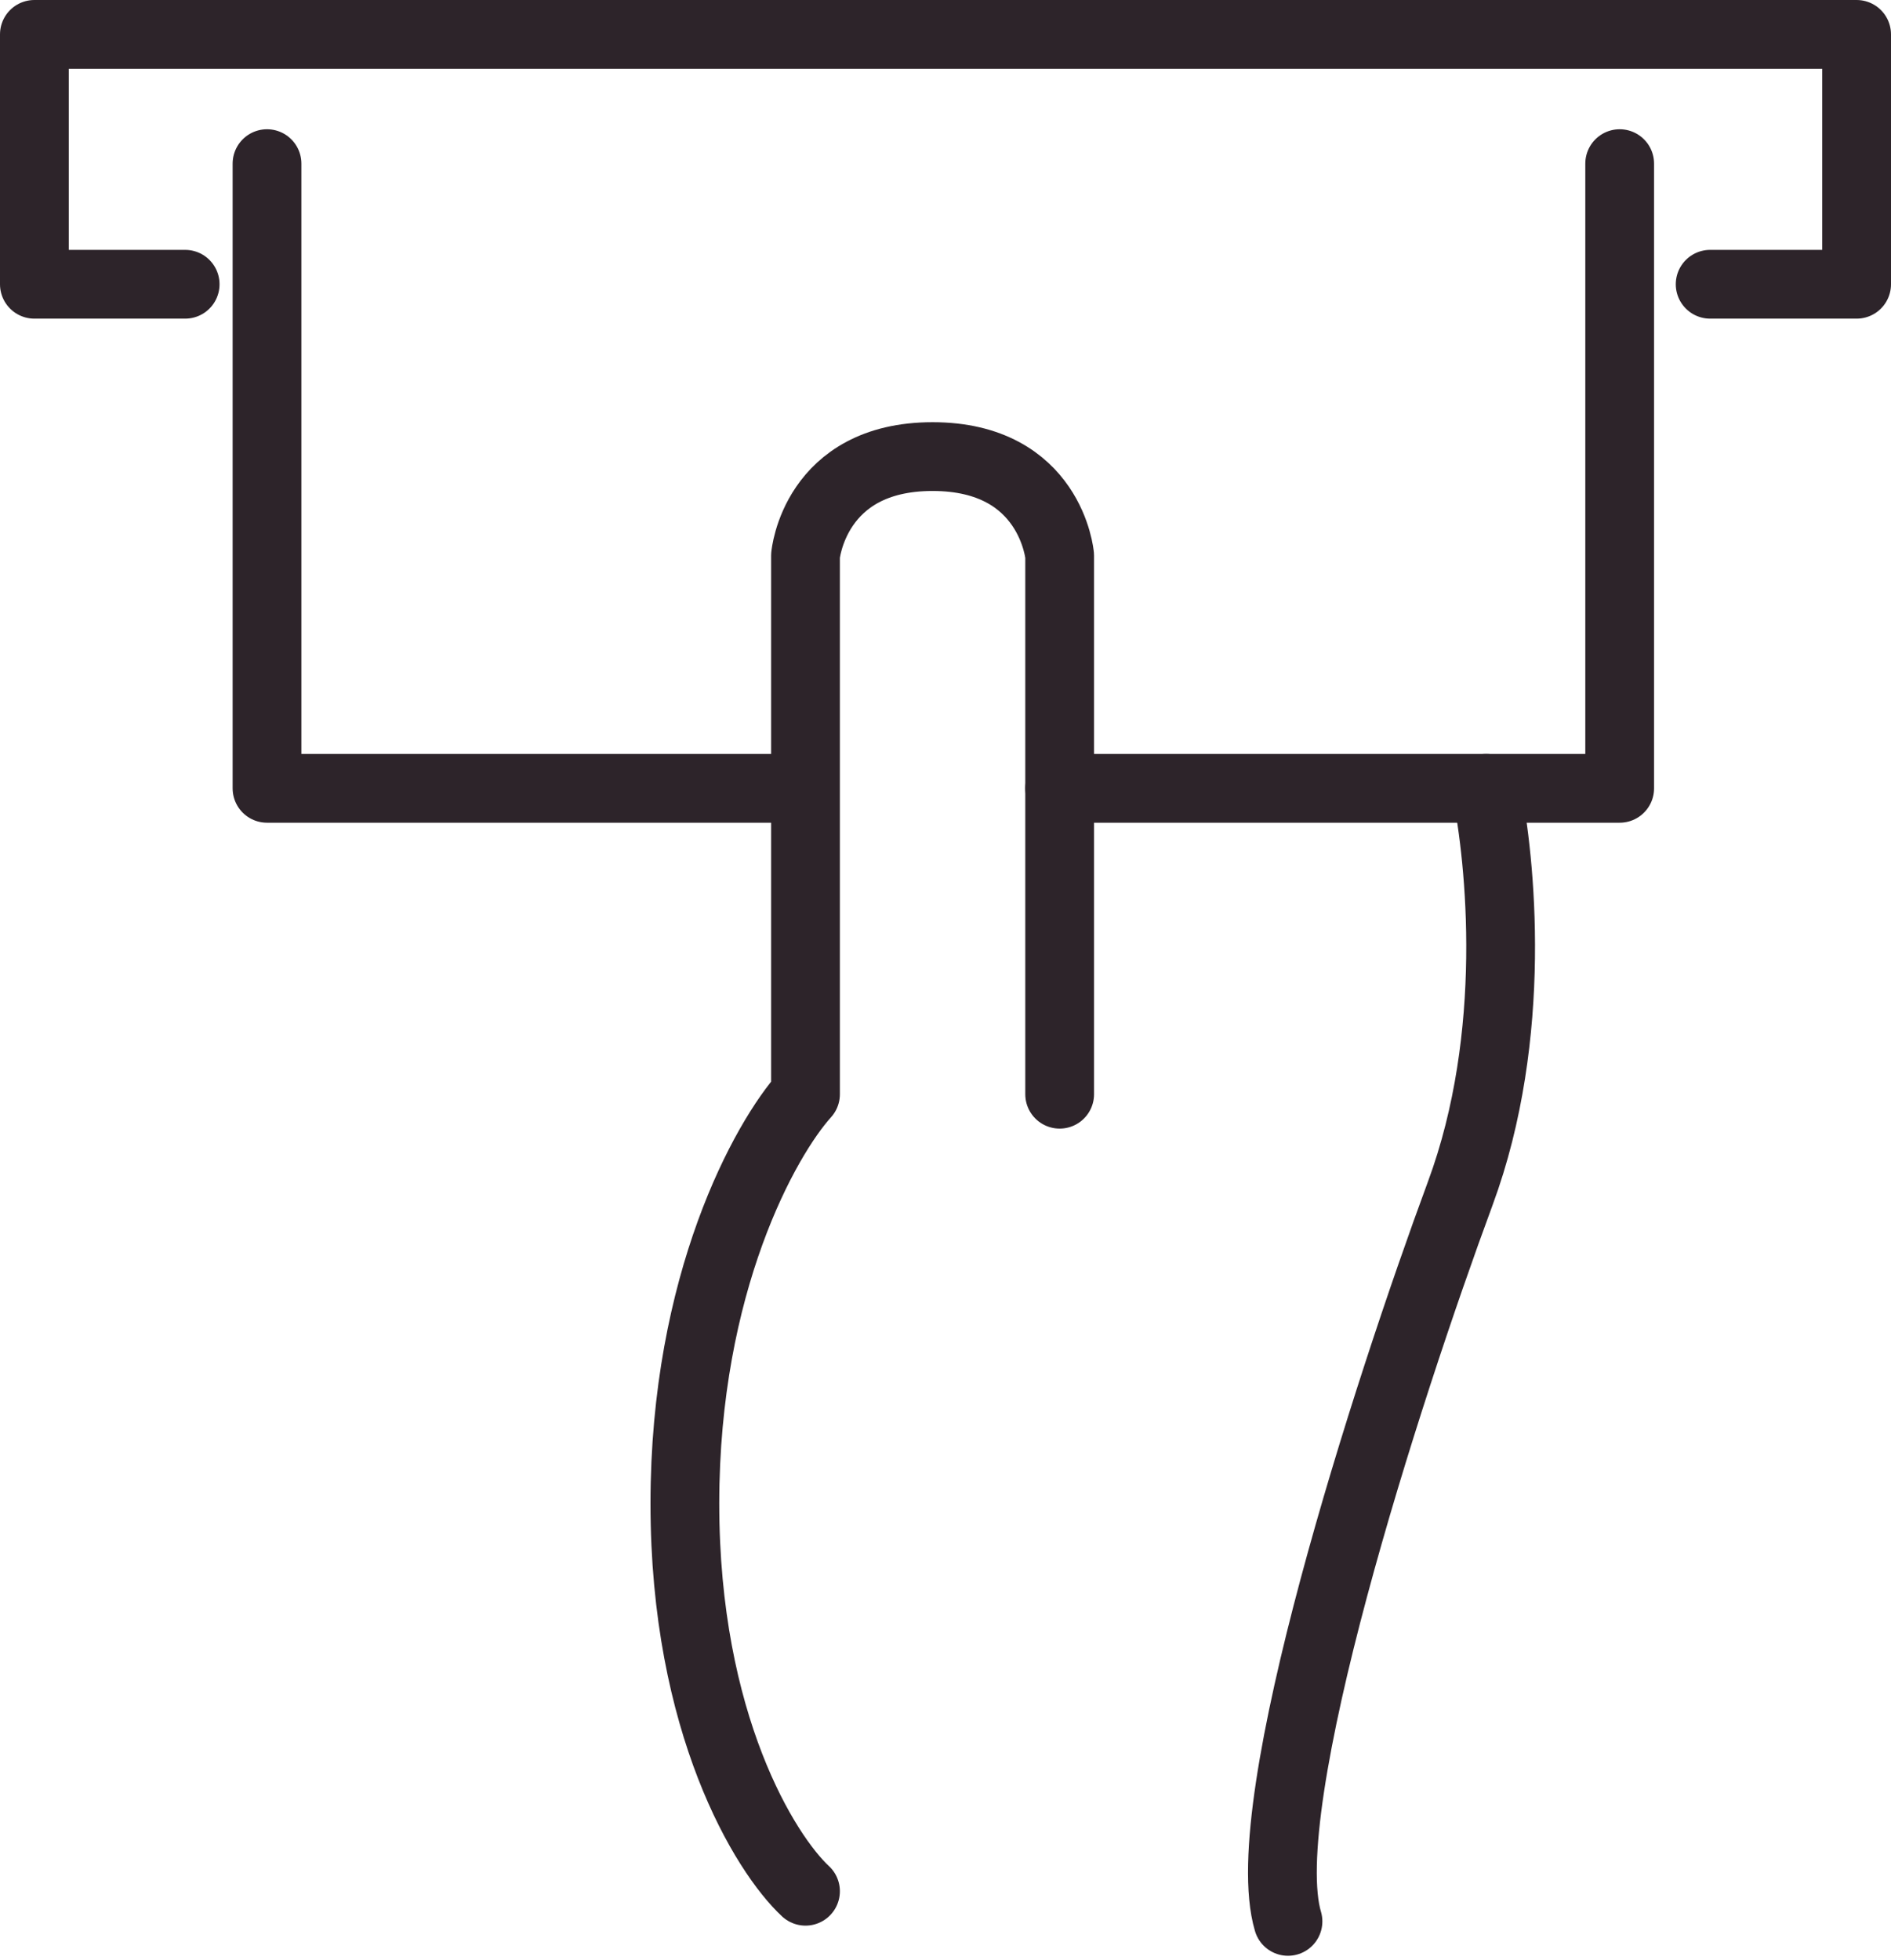 <svg width="165" height="171" viewBox="0 0 165 171" fill="none" xmlns="http://www.w3.org/2000/svg">
<path d="M16.156 24.801H3V3H162V24.801H149.22" stroke="#2D242A" stroke-width="6" stroke-linecap="round" stroke-linejoin="round"/>
<path d="M23.298 14.277V68.78H69.908M141.326 14.277V68.78H92.461" stroke="#2D242A" stroke-width="6" stroke-linecap="round" stroke-linejoin="round"/>
<path d="M92.461 95.468V48.482C92.461 48.482 91.709 39.837 81.372 39.837C71.035 39.837 70.284 48.482 70.284 48.482V95.468C66.775 99.352 59.759 111.932 59.759 131.177C59.759 150.423 66.775 161.749 70.284 165.007M129.674 68.78C130.927 75.045 132.53 90.281 127.418 104.114C121.028 121.404 109.376 157.489 112.383 167.638" stroke="#2D242A" stroke-width="6" stroke-linecap="round" stroke-linejoin="round"/>
</svg>
